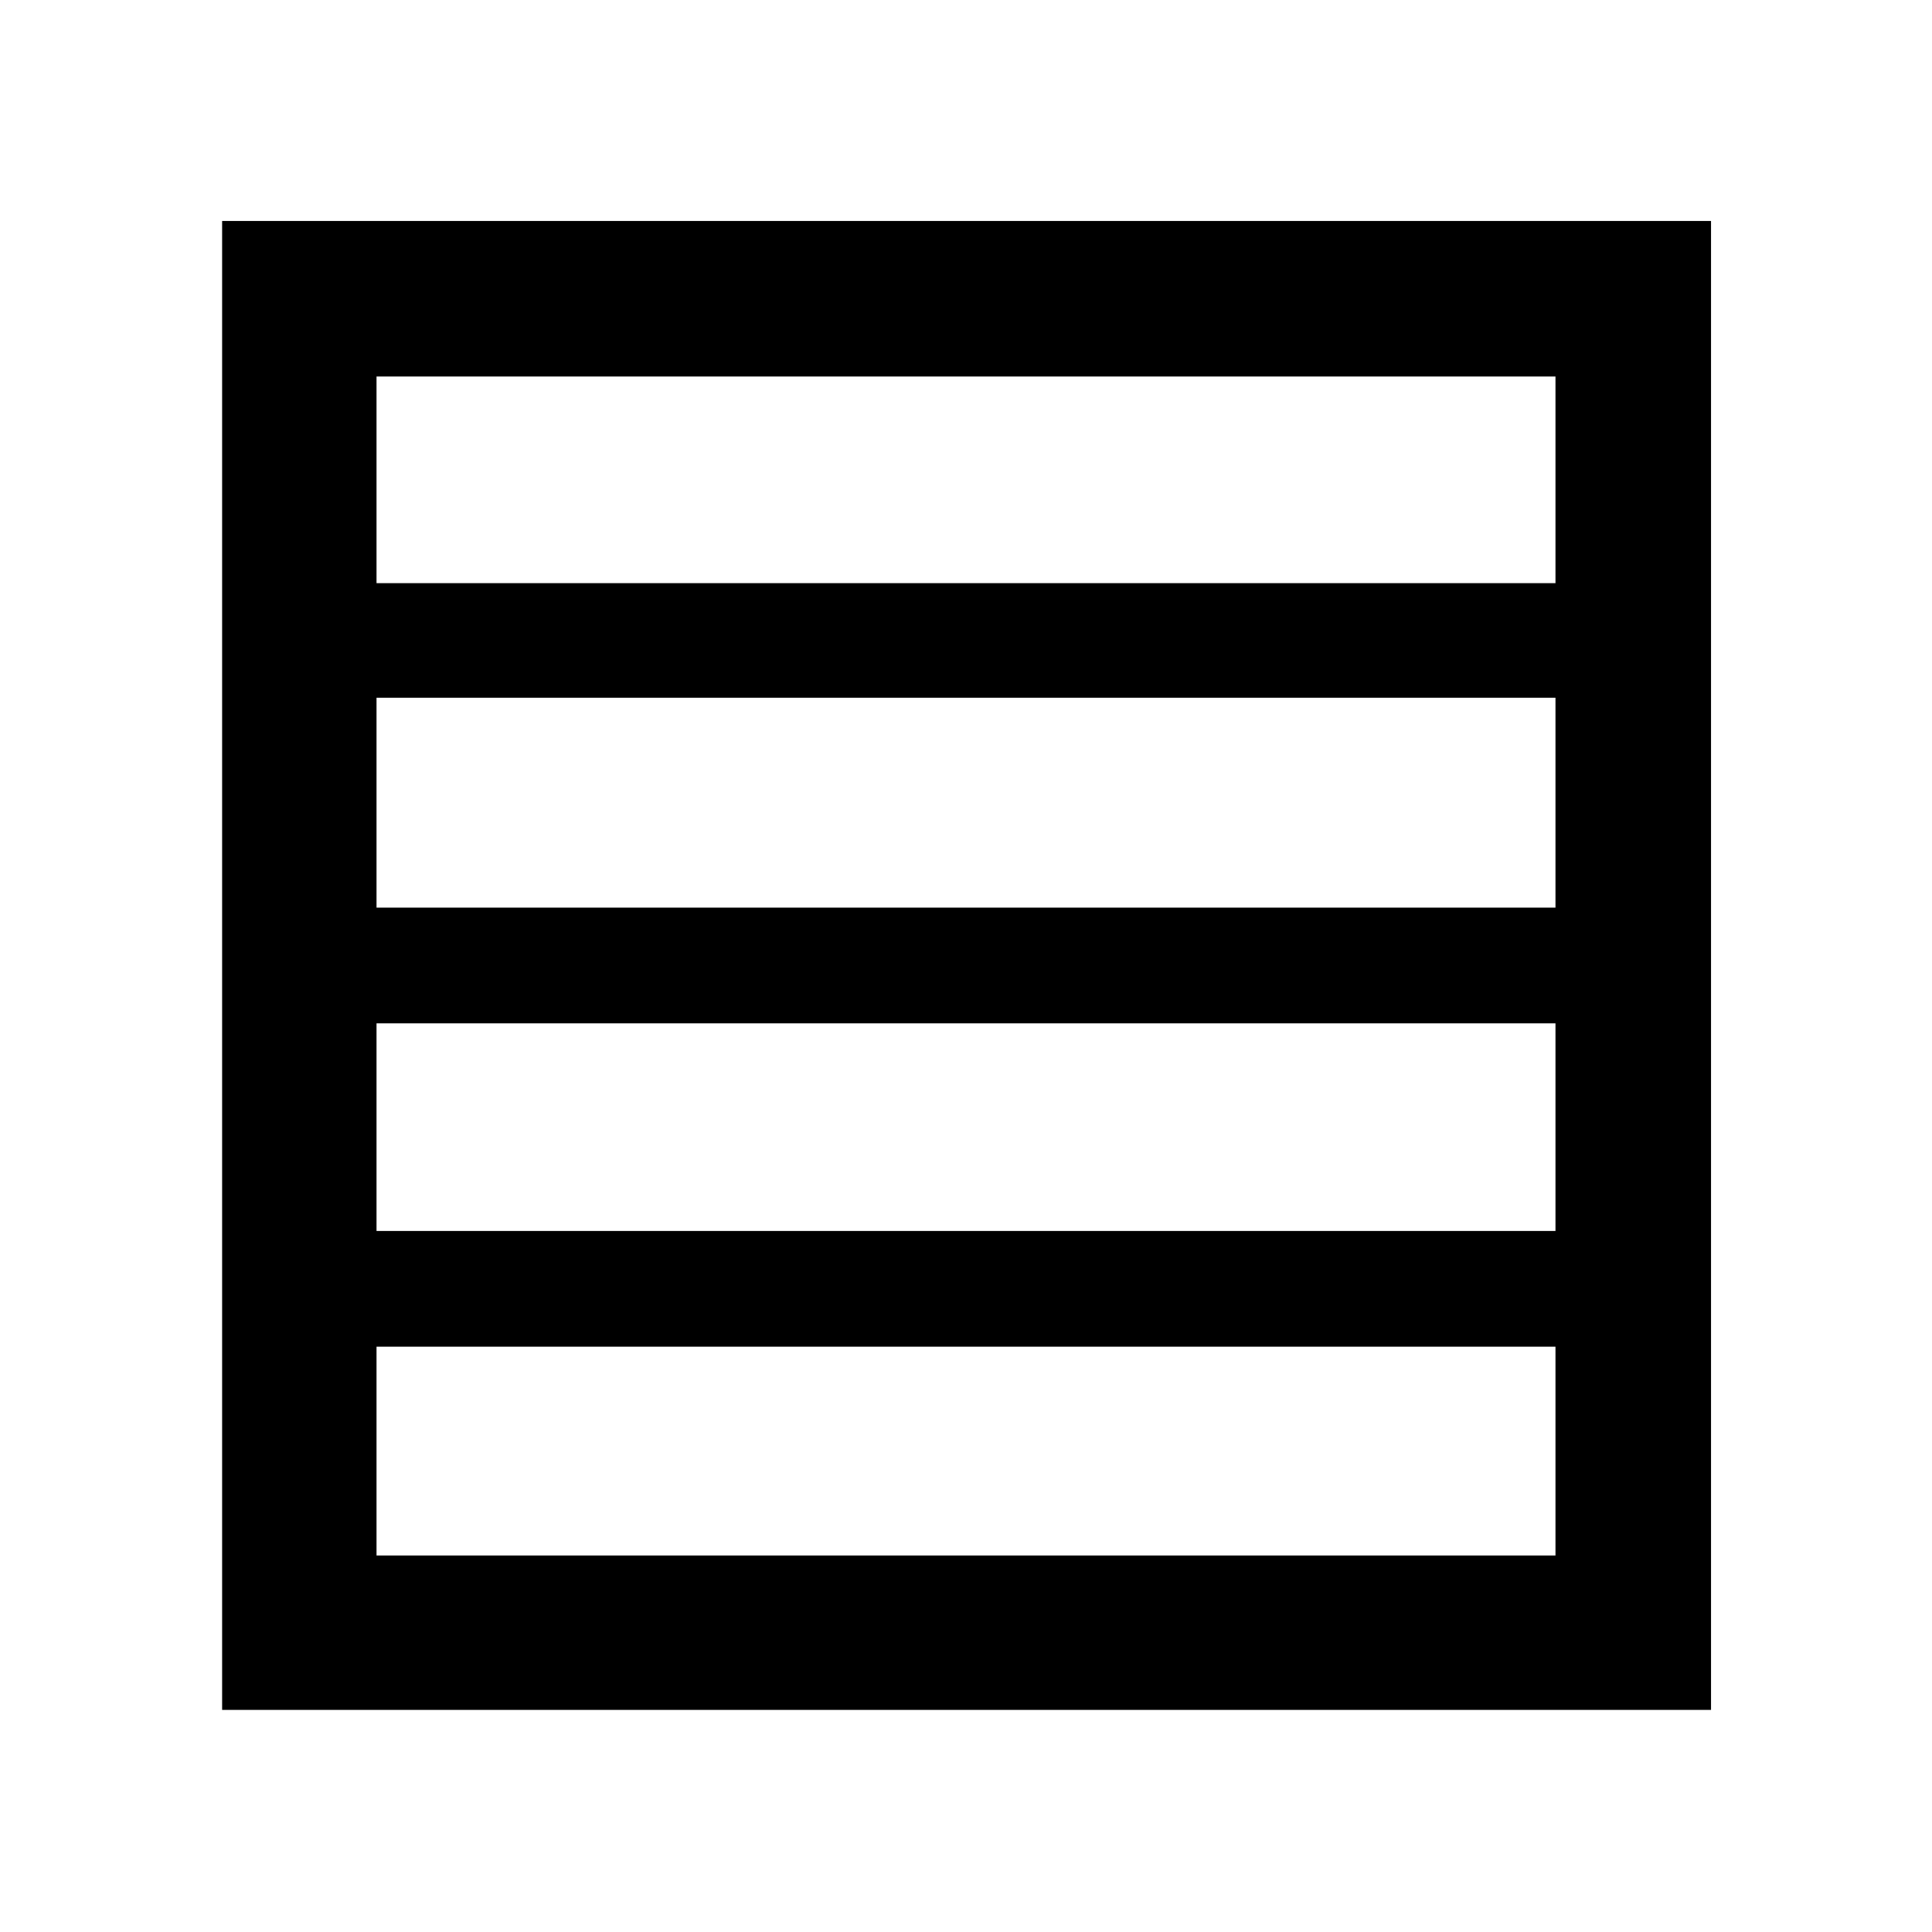<svg xmlns="http://www.w3.org/2000/svg" height="48" viewBox="0 -960 960 960" width="48"><path d="M187.09-348.33h585.82V-451.5H187.09v103.17Zm0-160.67h585.82v-104.3H187.09V-509Zm0-161.24h585.82v-102.67H187.09v102.67Zm-76.72 559.87V-850.2H850.2v739.83H110.37Zm76.72-76.72h585.82v-103.74H187.09v103.74Z"/></svg>